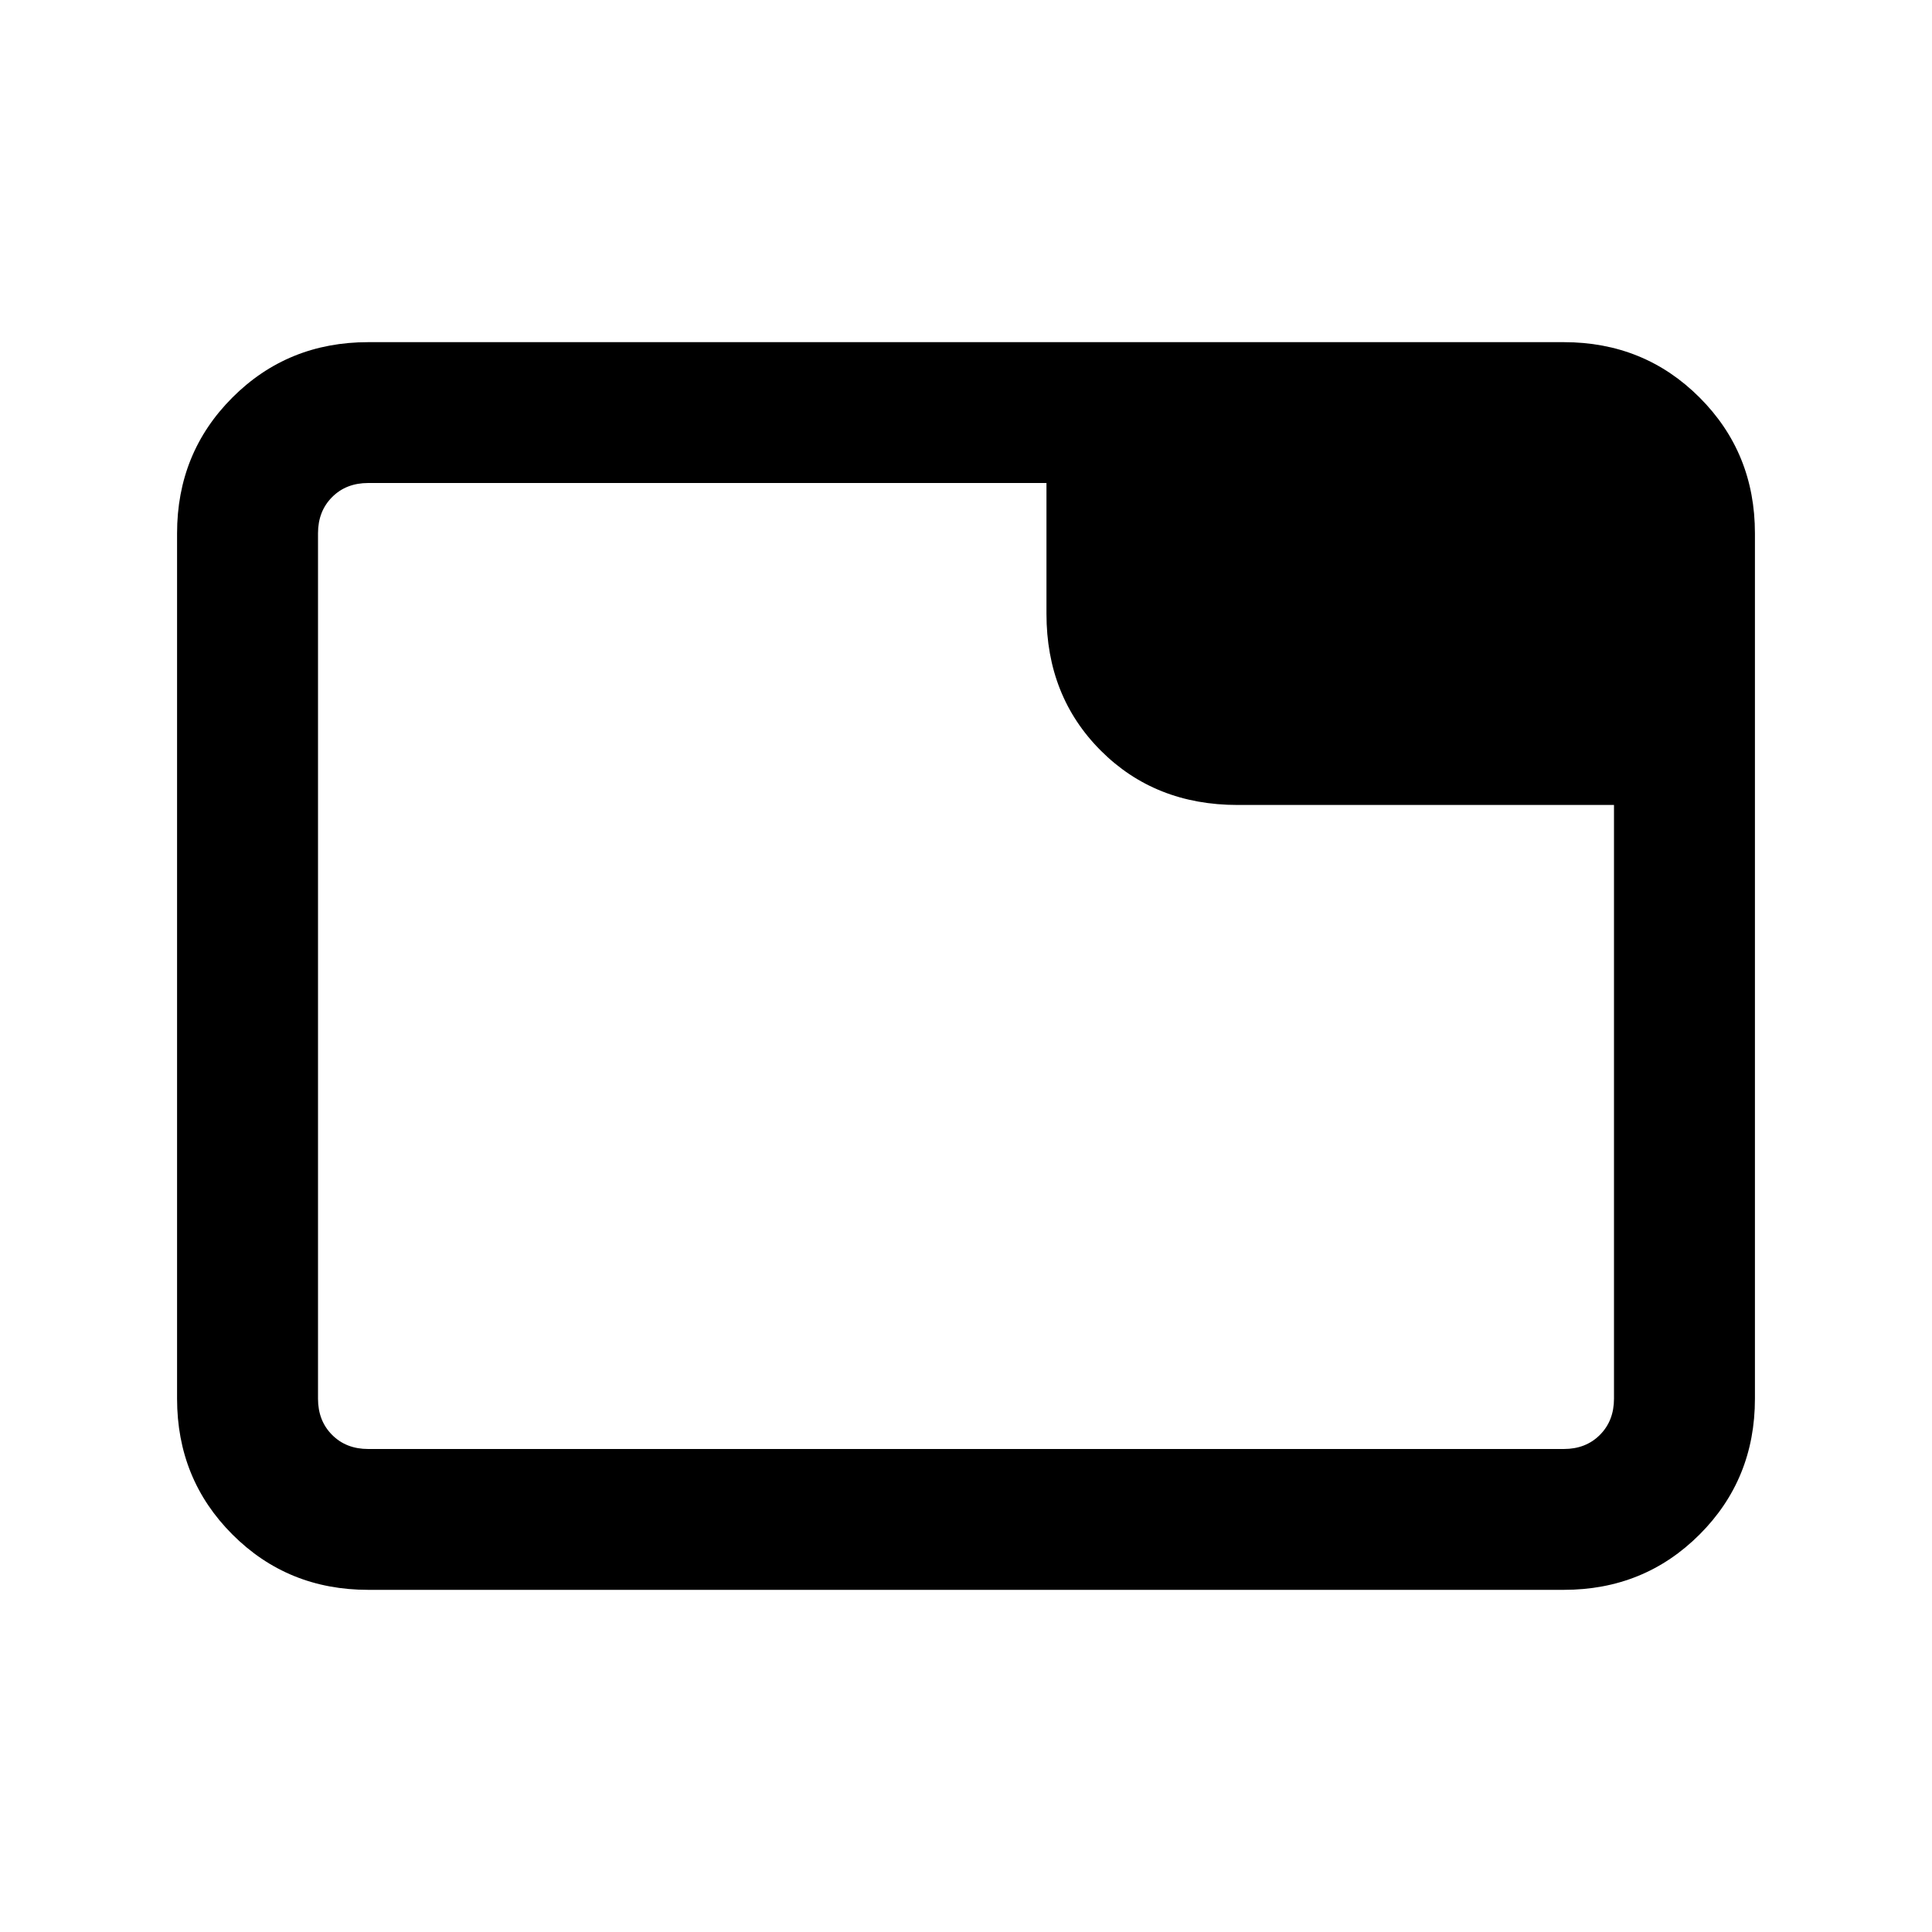 <svg xmlns="http://www.w3.org/2000/svg" height="20" width="20"><path d="M3.812 16.458Q2.979 16.458 2.406 15.885Q1.833 15.312 1.833 14.479V5.521Q1.833 4.688 2.406 4.115Q2.979 3.542 3.812 3.542H16.188Q17.021 3.542 17.594 4.115Q18.167 4.688 18.167 5.521V14.479Q18.167 15.312 17.594 15.885Q17.021 16.458 16.188 16.458ZM10.833 6.354V5H3.812Q3.583 5 3.438 5.146Q3.292 5.292 3.292 5.521V14.479Q3.292 14.708 3.438 14.854Q3.583 15 3.812 15H16.188Q16.417 15 16.562 14.854Q16.708 14.708 16.708 14.479V8.333H12.812Q11.958 8.333 11.396 7.771Q10.833 7.208 10.833 6.354ZM3.292 14.479V5.521Q3.292 5.312 3.292 5.156Q3.292 5 3.292 5H3.812Q3.583 5 3.438 5.146Q3.292 5.292 3.292 5.521V14.479Q3.292 14.708 3.438 14.854Q3.583 15 3.812 15H3.292Q3.292 15 3.292 14.854Q3.292 14.708 3.292 14.479Z"/></svg>